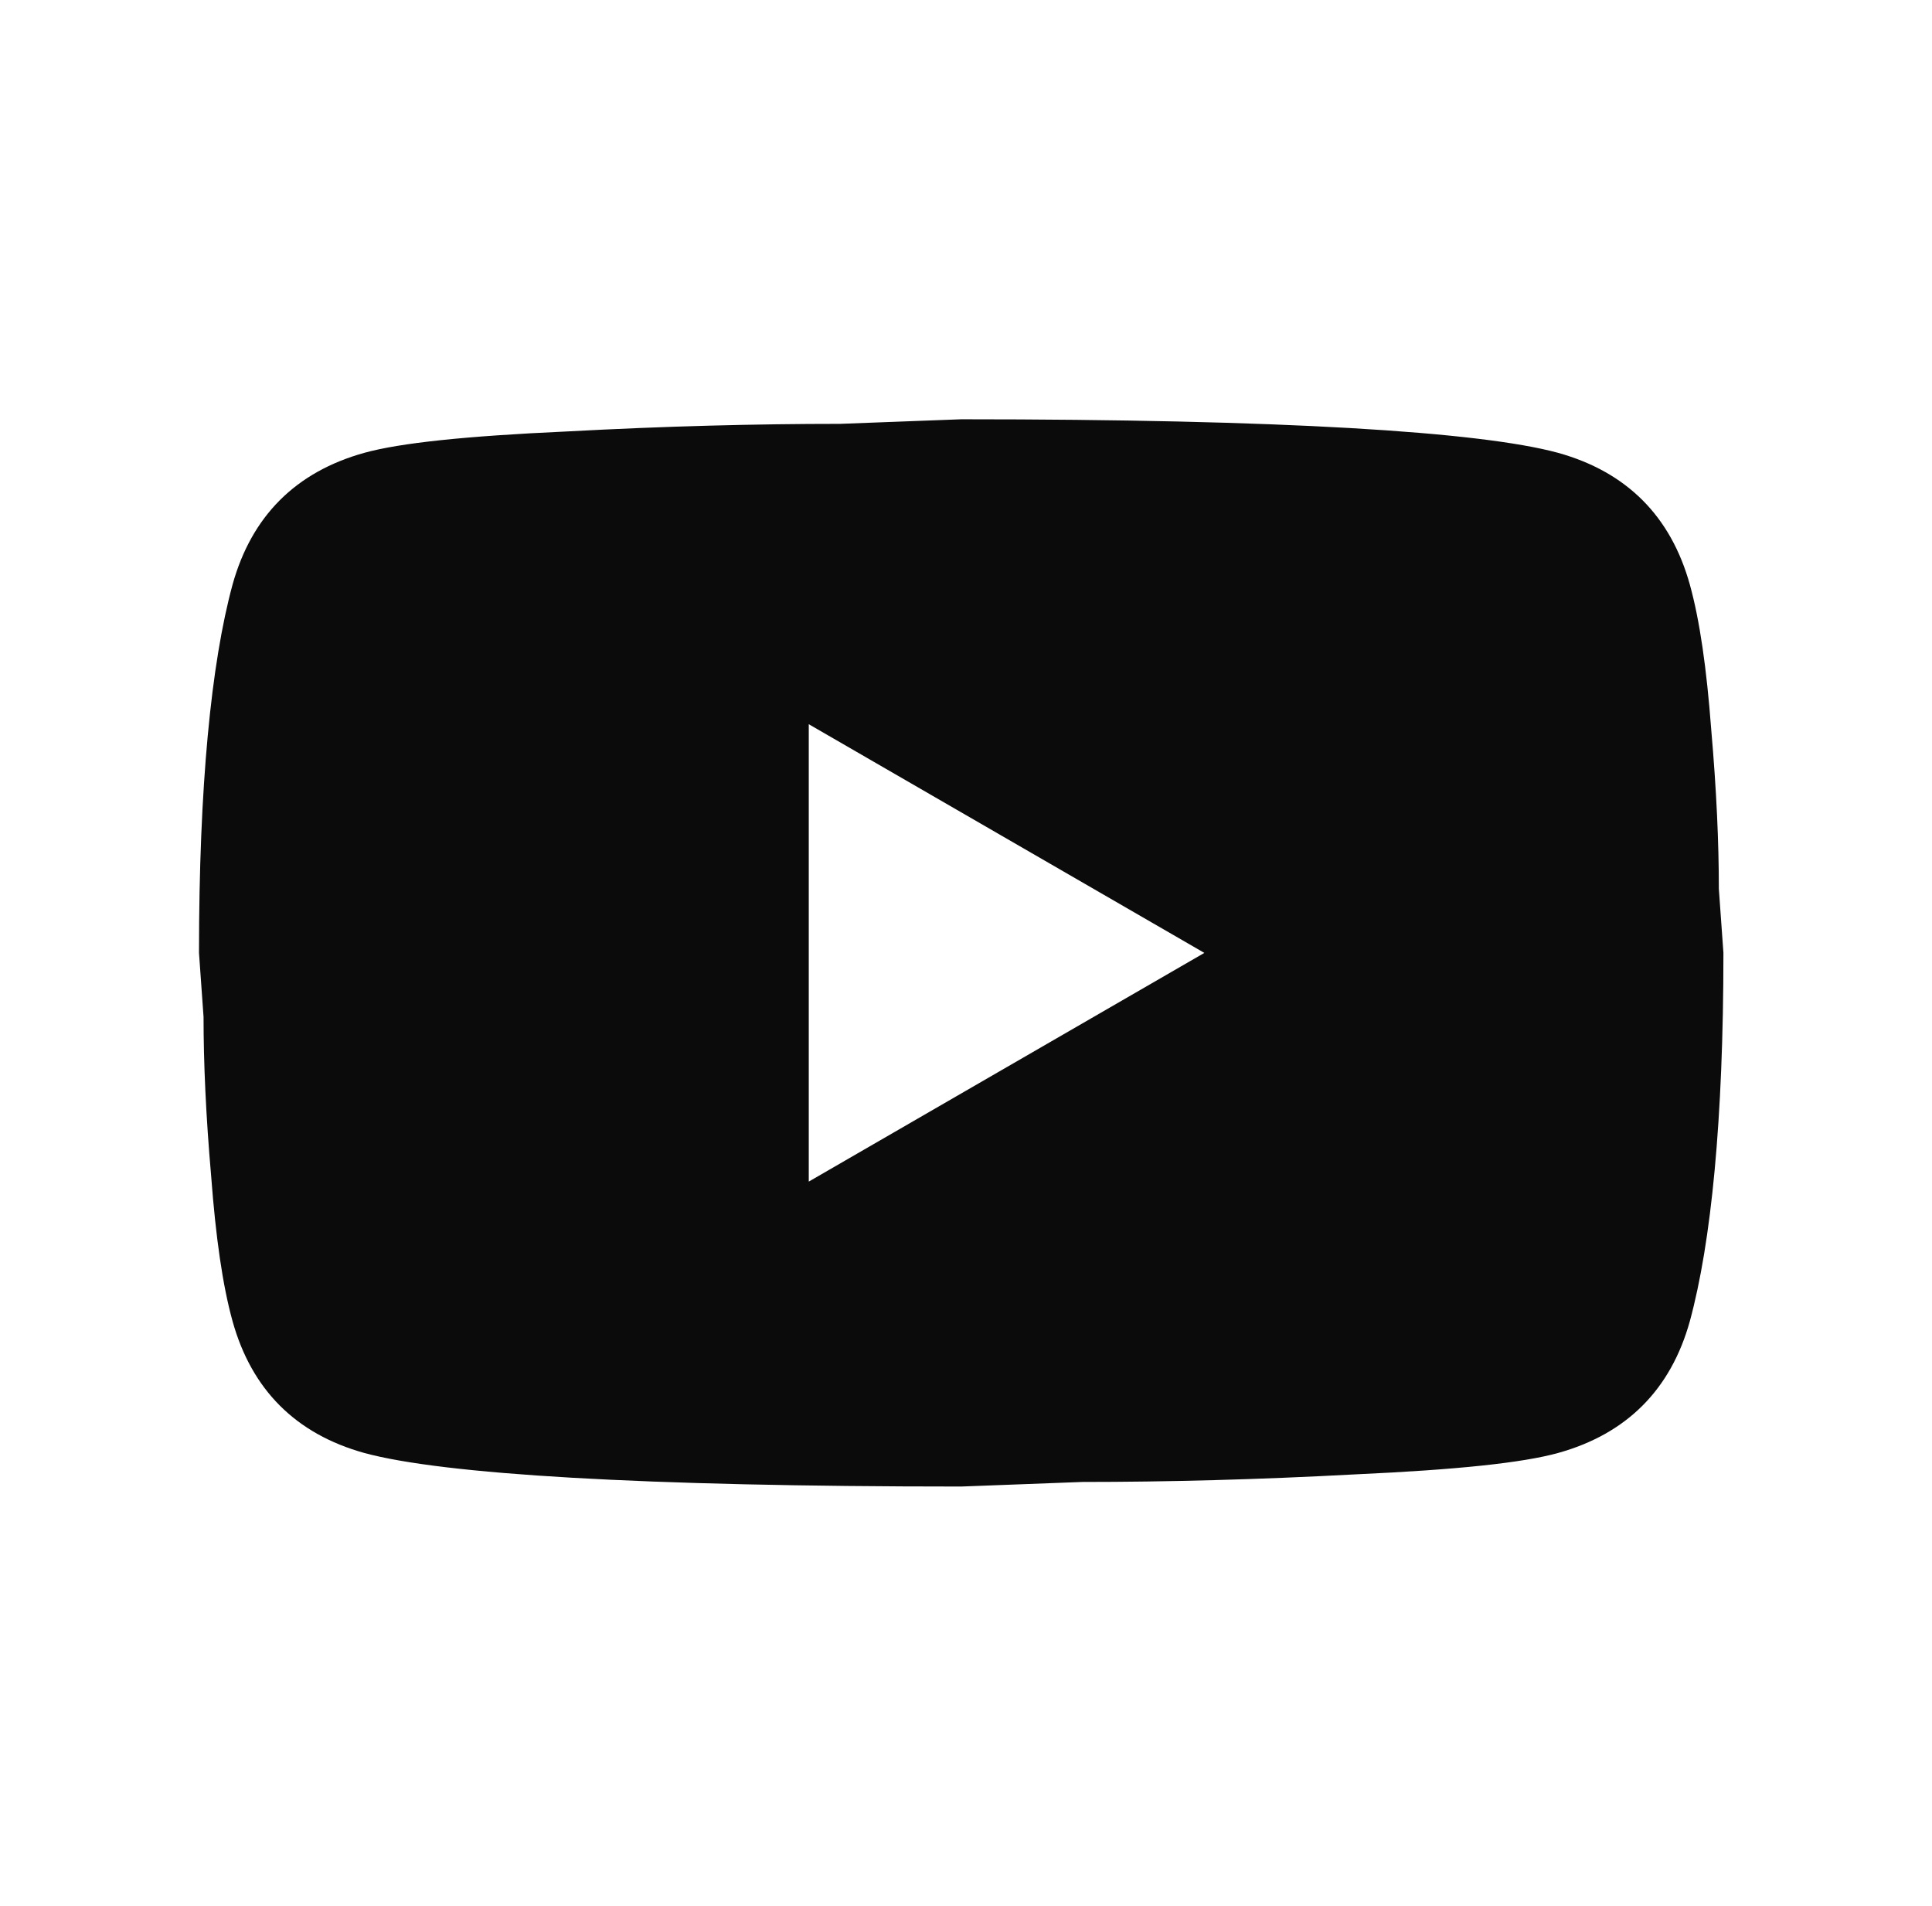 <svg width="73" height="72" viewBox="0 0 73 72" fill="none" xmlns="http://www.w3.org/2000/svg">
<path d="M30.559 44.64L45.506 36L30.559 27.36V44.64ZM63.851 22.089C64.226 23.443 64.485 25.257 64.658 27.561C64.859 29.865 64.946 31.853 64.946 33.581L65.119 36C65.119 42.307 64.658 46.944 63.851 49.91C63.131 52.502 61.461 54.173 58.869 54.893C57.515 55.267 55.039 55.526 51.237 55.699C47.493 55.901 44.066 55.987 40.898 55.987L36.319 56.16C24.251 56.16 16.735 55.699 13.768 54.893C11.176 54.173 9.506 52.502 8.786 49.91C8.411 48.557 8.152 46.742 7.979 44.438C7.778 42.134 7.691 40.147 7.691 38.419L7.519 36C7.519 29.693 7.979 25.056 8.786 22.089C9.506 19.497 11.176 17.827 13.768 17.107C15.122 16.733 17.599 16.473 21.4 16.301C25.144 16.099 28.571 16.013 31.739 16.013L36.319 15.84C48.386 15.84 55.903 16.301 58.869 17.107C61.461 17.827 63.131 19.497 63.851 22.089Z" fill="#0B0B0B"/>
</svg>
